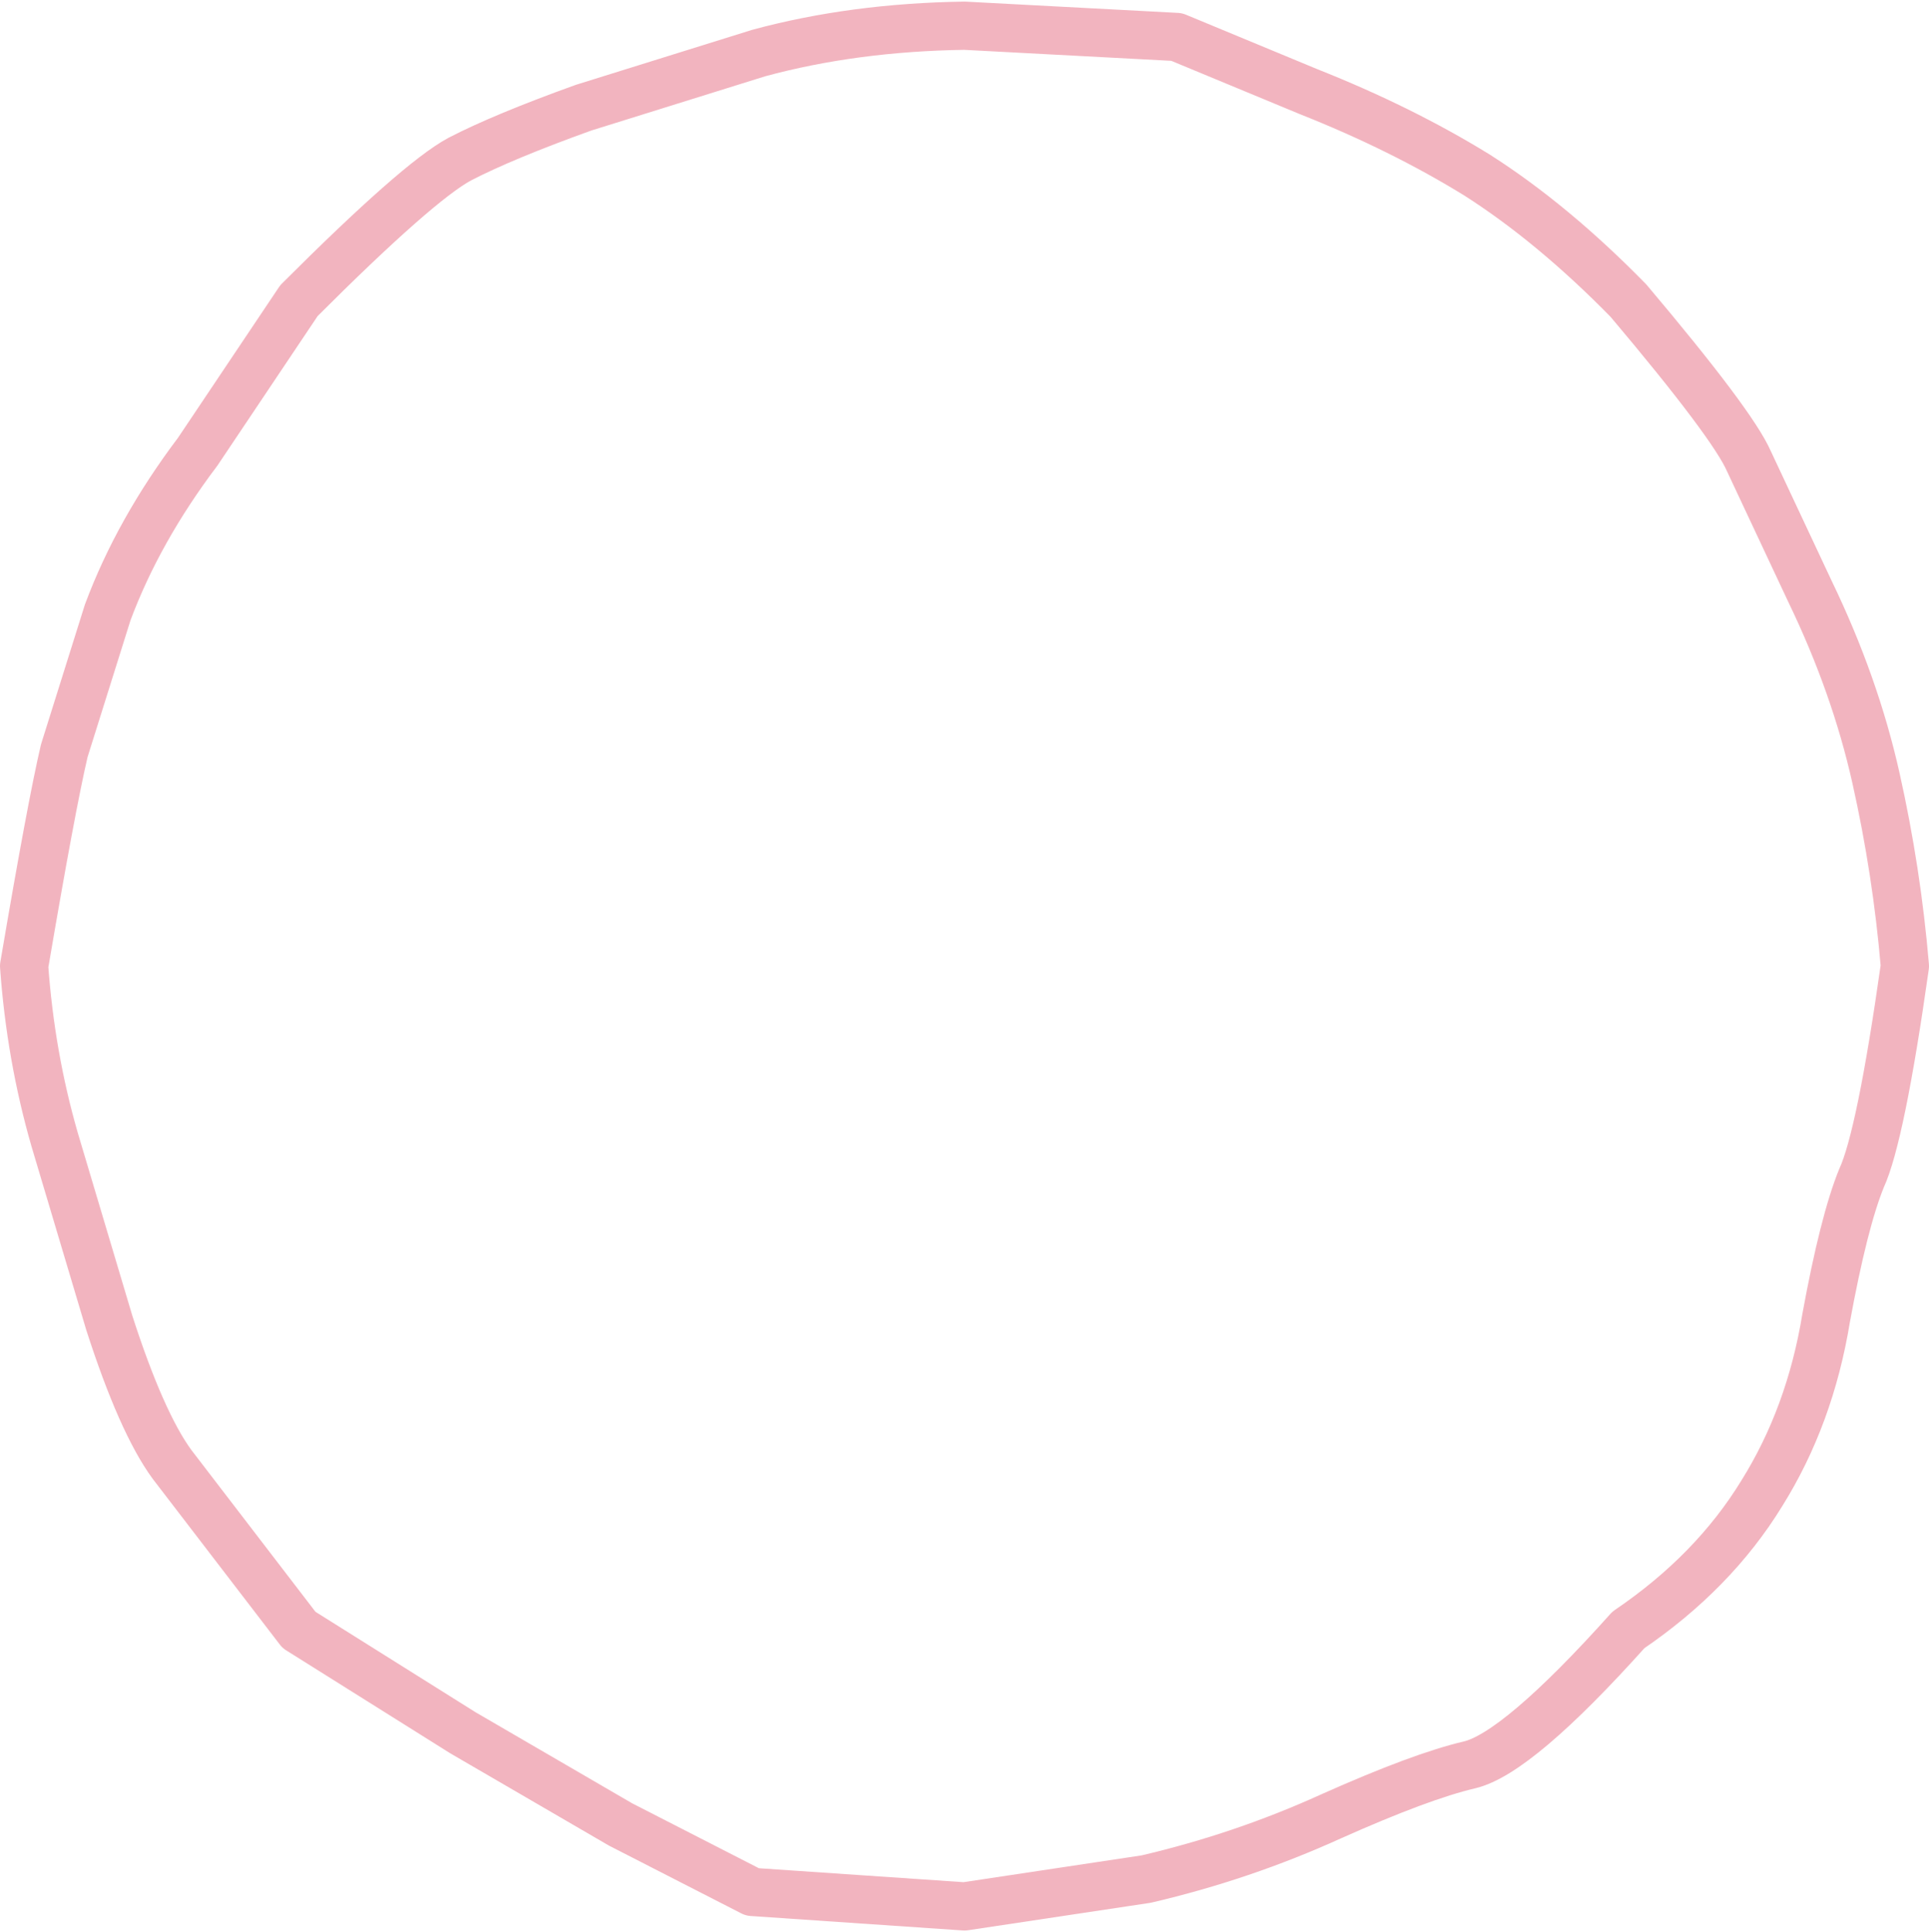 <?xml version="1.0" encoding="UTF-8" standalone="no"?>
<svg xmlns:xlink="http://www.w3.org/1999/xlink" height="60.1px" width="60.0px" xmlns="http://www.w3.org/2000/svg">
  <g transform="matrix(1.0, 0.0, 0.0, 1.0, -2.25, -2.2)">
    <path d="M48.2 7.65 Q45.85 6.2 42.95 5.05 L38.85 3.35 32.25 3.0 Q28.8 3.05 25.85 3.85 L20.4 5.55 Q17.9 6.45 16.55 7.15 15.25 7.85 11.55 11.55 L8.4 16.25 Q6.55 18.7 5.6 21.25 L4.25 25.55 Q3.85 27.25 3.0 32.25 3.2 35.05 3.95 37.65 L5.65 43.35 Q6.65 46.45 7.6 47.75 L11.55 52.9 16.65 56.1 21.55 58.95 25.65 61.05 32.25 61.5 37.9 60.65 Q40.9 59.95 43.65 58.7 46.45 57.45 47.95 57.1 49.45 56.75 52.9 52.9 55.55 51.1 57.05 48.65 58.55 46.25 59.05 43.2 59.6 40.2 60.15 38.85 60.75 37.55 61.5 32.25 61.25 29.3 60.6 26.4 59.95 23.5 58.55 20.6 L56.65 16.55 Q56.15 15.4 52.9 11.55 50.55 9.15 48.2 7.65 Z" fill="none" stroke="#e66b7f" stroke-linecap="round" stroke-linejoin="round" stroke-opacity="0.502" stroke-width="1.5"/>
  </g>
</svg>
